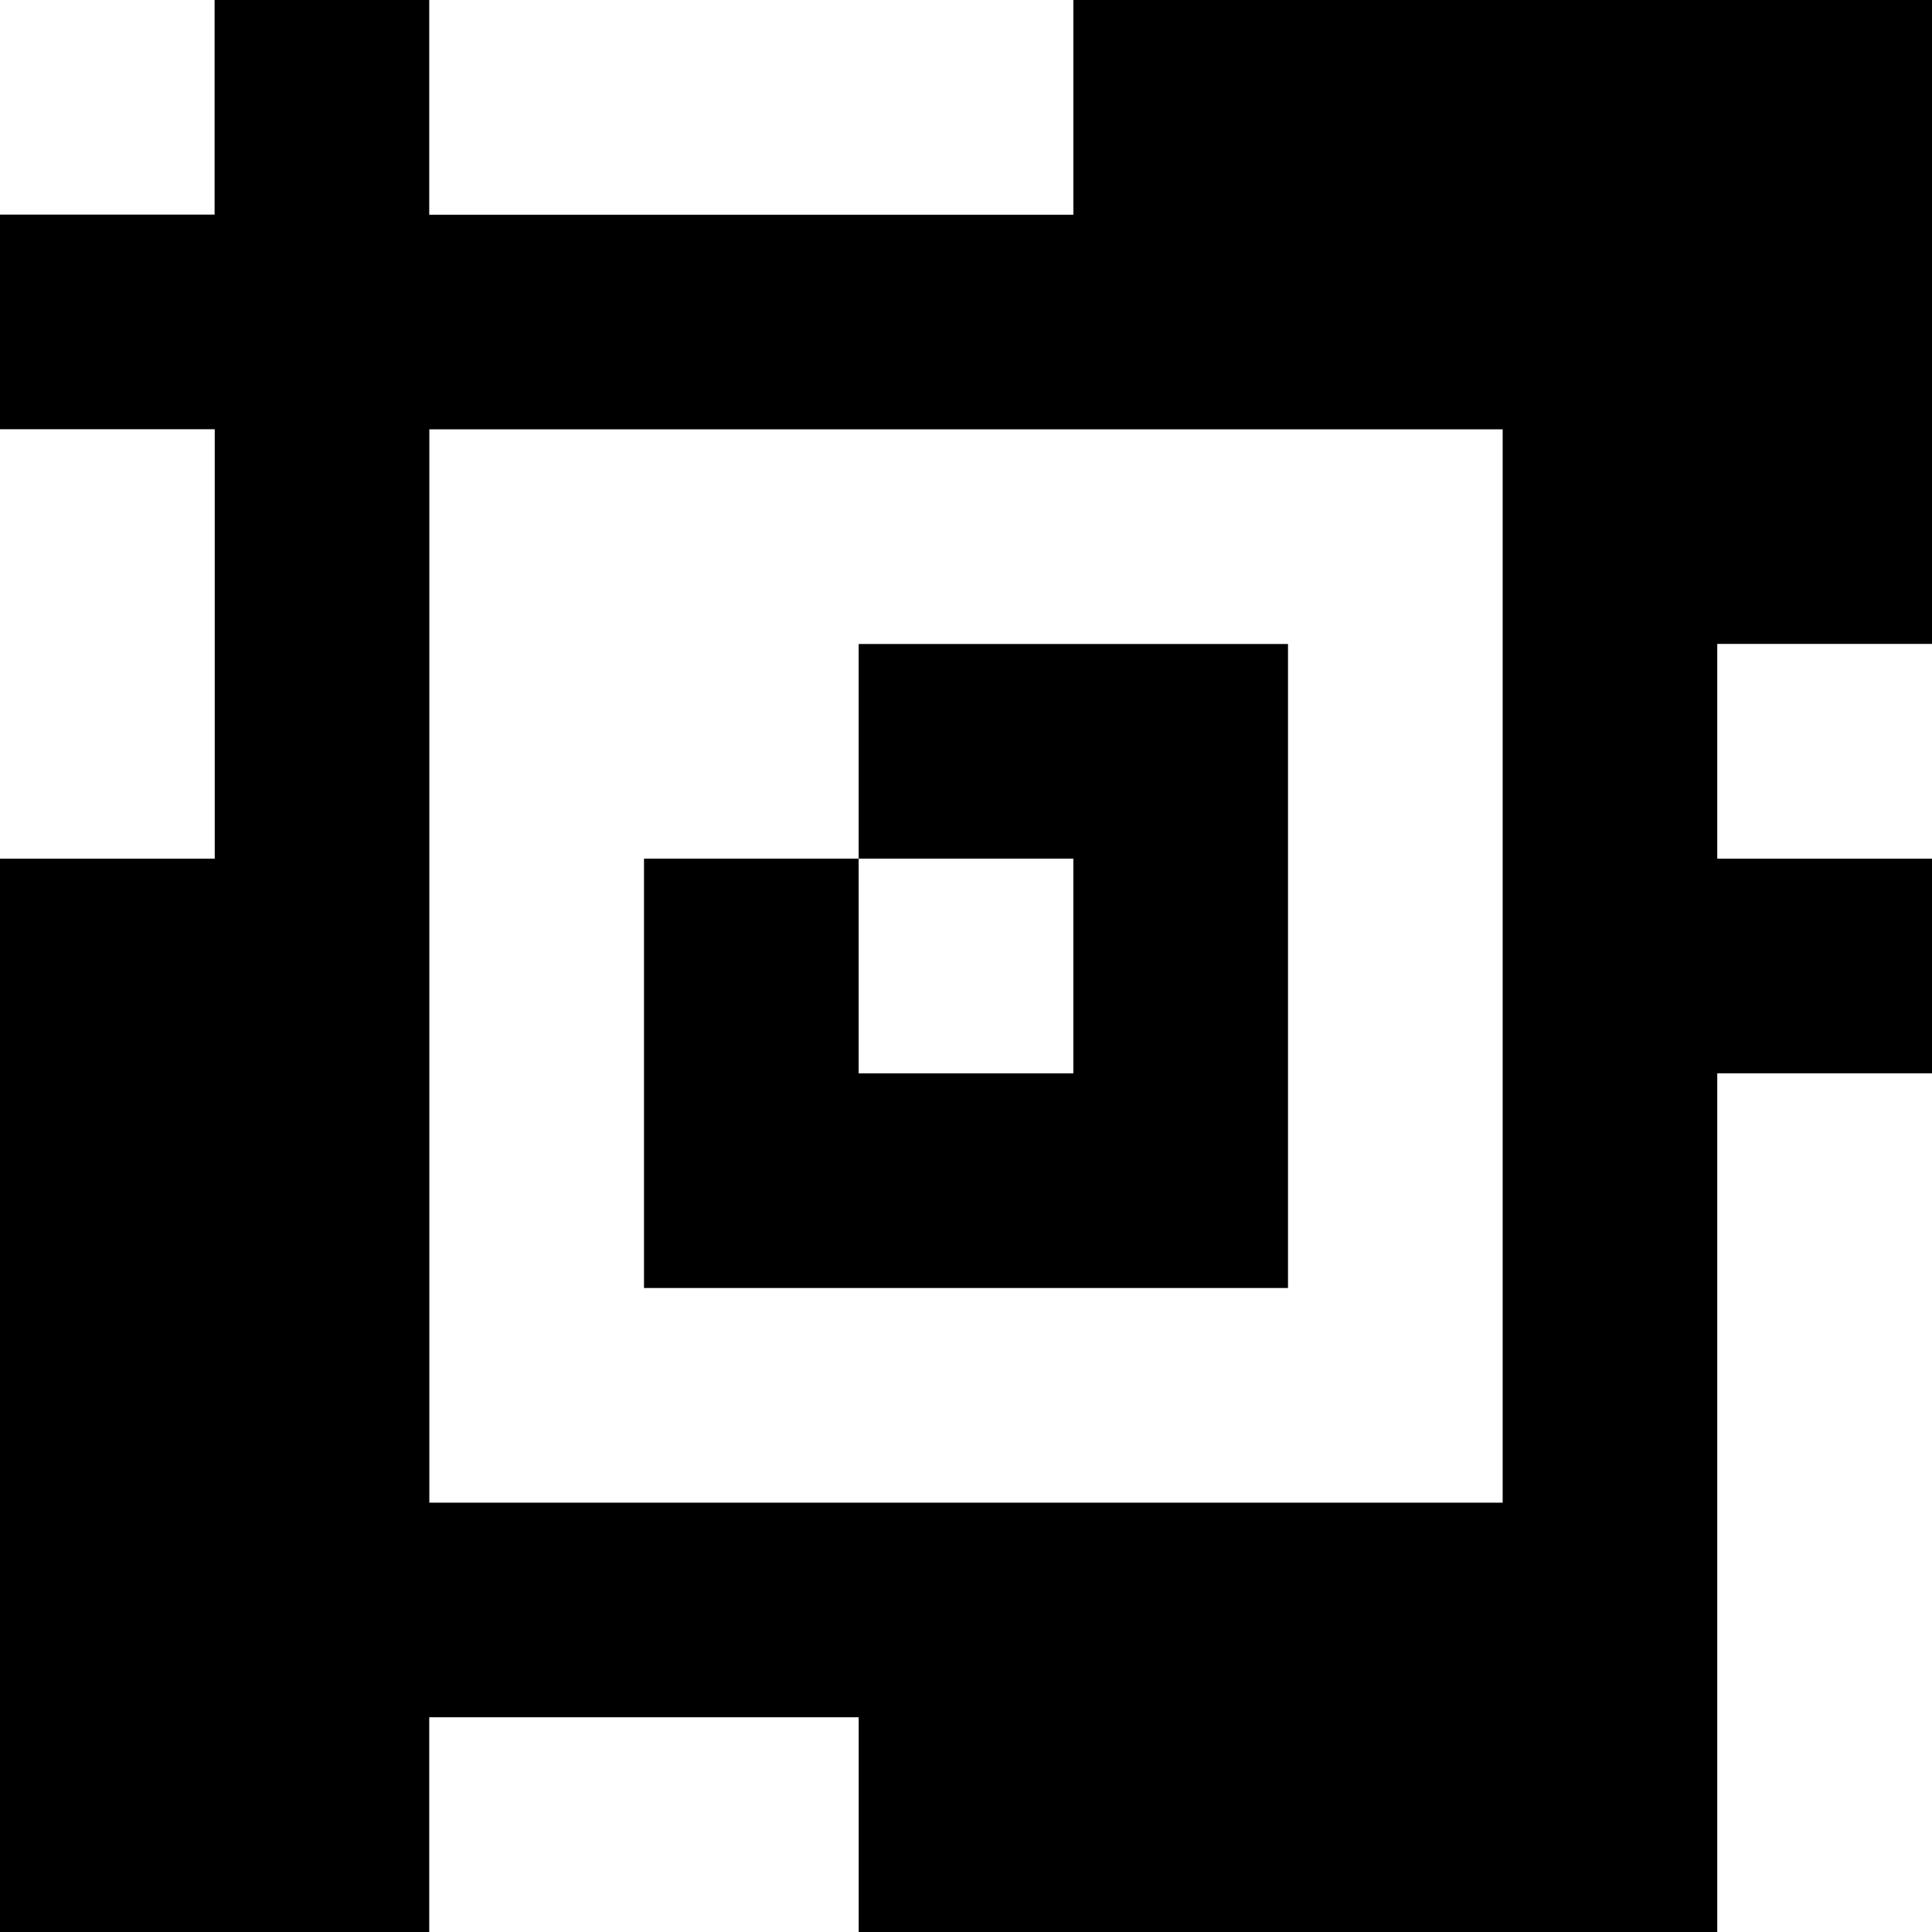 <?xml version="1.0" standalone="yes"?>
<svg xmlns="http://www.w3.org/2000/svg" width="90" height="90">
<rect width="100%" height="100%" fill="#808080" stroke="none"/>
<path style="fill:#ffffff; stroke:none;" d="M0 0L0 10L10 10L10 0L0 0z"/>
<path style="fill:#000000; stroke:none;" d="M10 0L10 10L0 10L0 20L10 20L10 40L0 40L0 90L20 90L20 80L40 80L40 90L80 90L80 50L90 50L90 40L80 40L80 30L90 30L90 0L50 0L50 10L20 10L20 0L10 0z"/>
<path style="fill:#ffffff; stroke:none;" d="M20 0L20 10L50 10L50 0L20 0M0 20L0 40L10 40L10 20L0 20M20 20L20 70L70 70L70 20L20 20z"/>
<path style="fill:#000000; stroke:none;" d="M40 30L40 40L30 40L30 60L60 60L60 30L40 30z"/>
<path style="fill:#ffffff; stroke:none;" d="M80 30L80 40L90 40L90 30L80 30M40 40L40 50L50 50L50 40L40 40M80 50L80 90L90 90L90 50L80 50M20 80L20 90L40 90L40 80L20 80z"/>
</svg>
